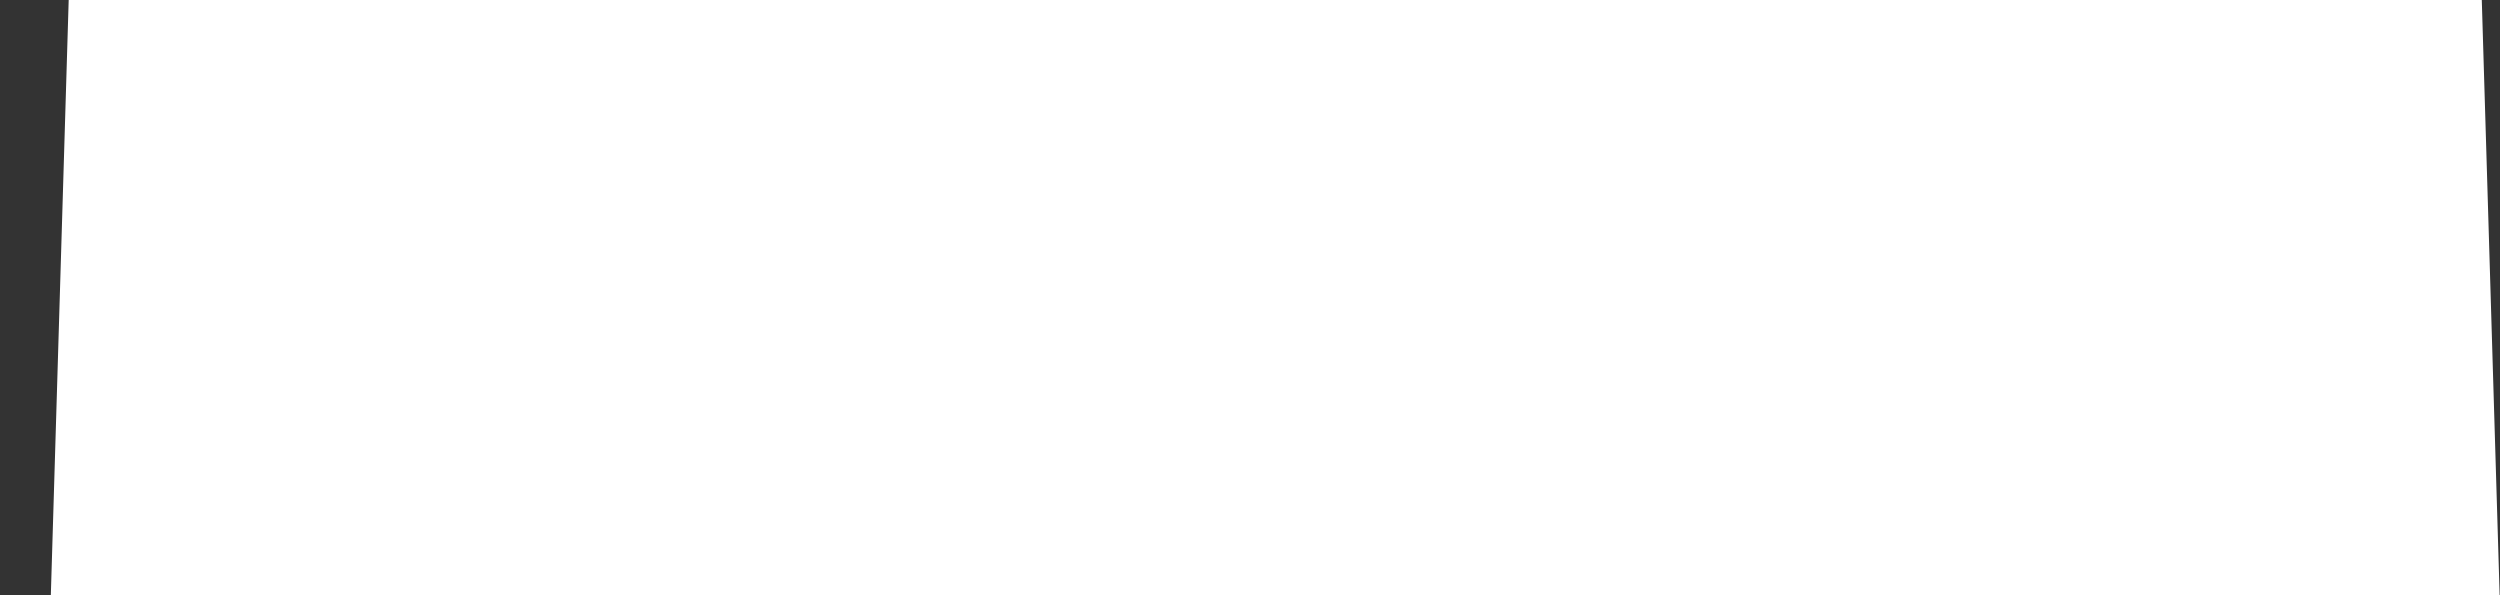 <svg width="21" height="5" viewBox="0 0 21 5" fill="none" xmlns="http://www.w3.org/2000/svg">
<rect x="0" y="0" width="21" height="5" fill="#333333" stroke="none"/>
<path d="M20.847 0H0.577L0.427 5H20.997L20.847 0Z" fill="white"/>
</svg>
